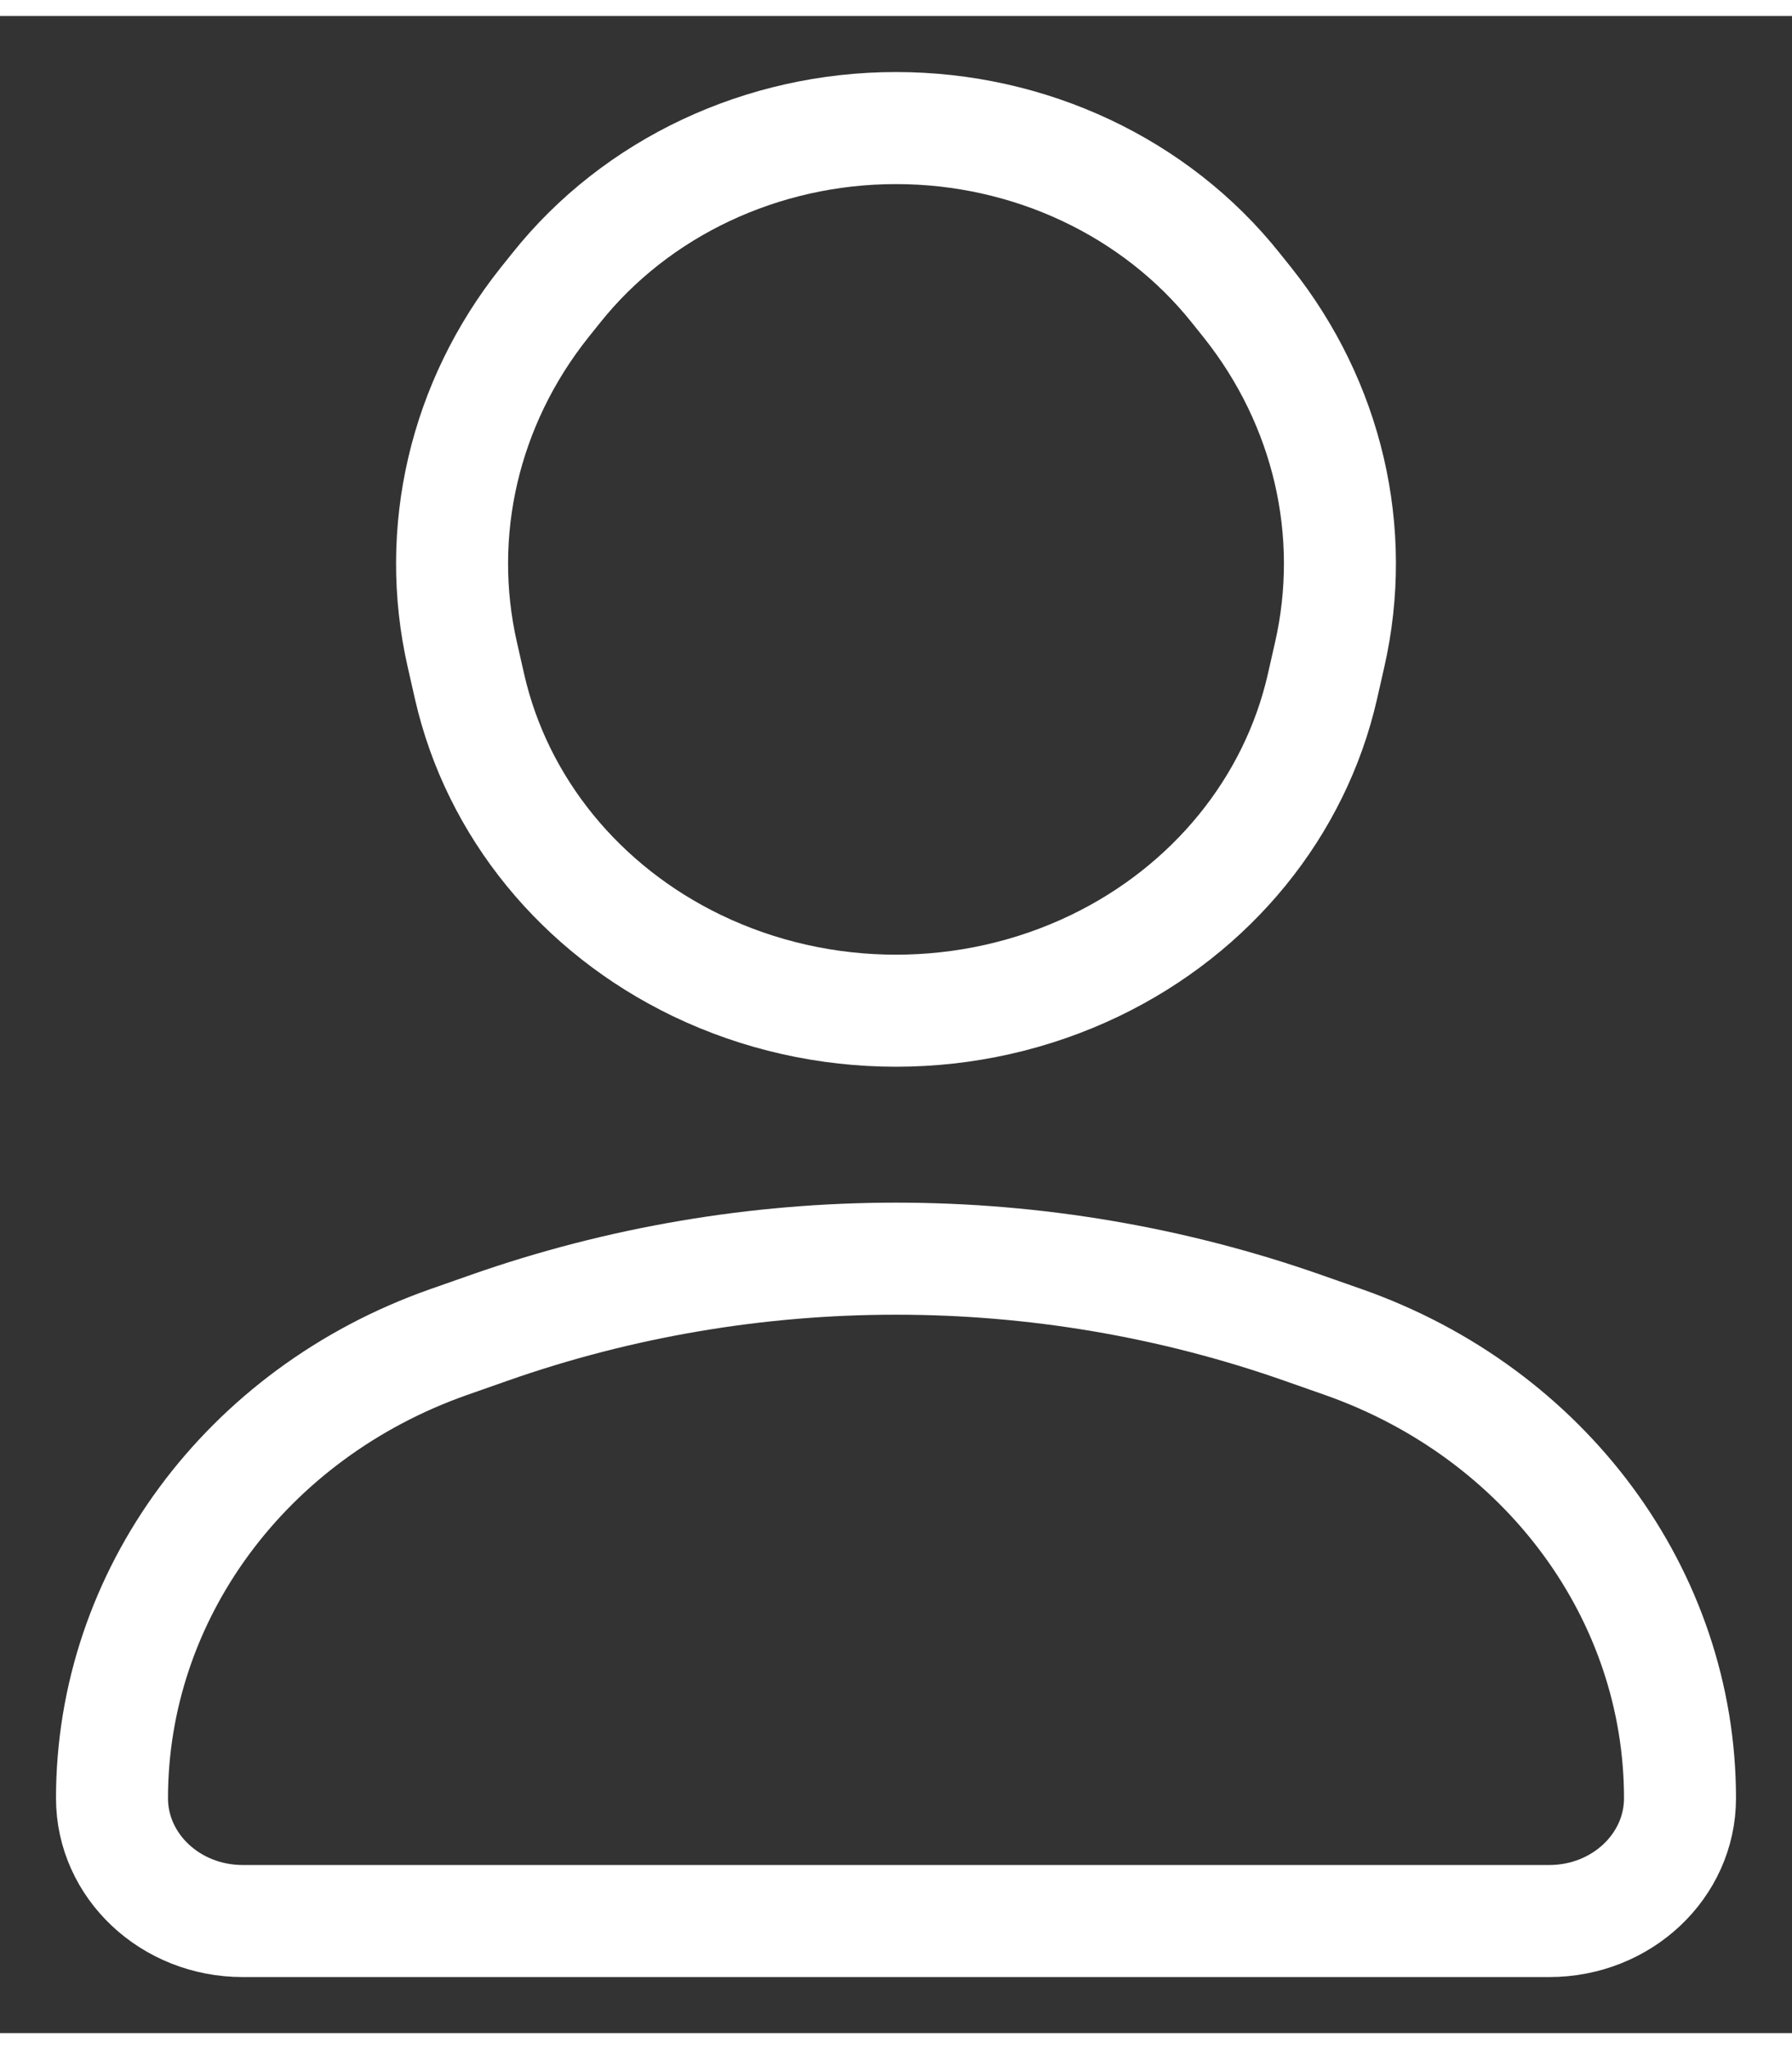 <svg width="14" height="16" viewBox="0 0 16 18" fill="none" xmlns="http://www.w3.org/2000/svg">
<rect x="0" y="0" width="16" height="18" fill="#333333" stroke="none"/>
<path d="M13.833 17H2.167C1.522 17 1 16.509 1 15.904C1 14.092 2.197 12.47 4.004 11.834L4.363 11.708C6.708 10.883 9.292 10.883 11.637 11.708L11.996 11.834C13.803 12.47 15 14.092 15 15.904C15 16.509 14.478 17 13.833 17Z" stroke="#FFF" stroke-linecap="square" stroke-linejoin="round"/>
<path d="M6.221 8.473C7.338 9.011 8.662 9.011 9.779 8.473C10.818 7.972 11.562 7.059 11.807 5.986L11.872 5.7C12.122 4.603 11.855 3.458 11.14 2.559L11.035 2.428C10.319 1.529 9.195 1 8 1C6.805 1 5.681 1.529 4.965 2.428L4.86 2.559C4.145 3.458 3.878 4.603 4.128 5.7L4.193 5.986C4.438 7.059 5.182 7.972 6.221 8.473Z" stroke="#FFF" stroke-linecap="square" stroke-linejoin="round"/>
</svg>
